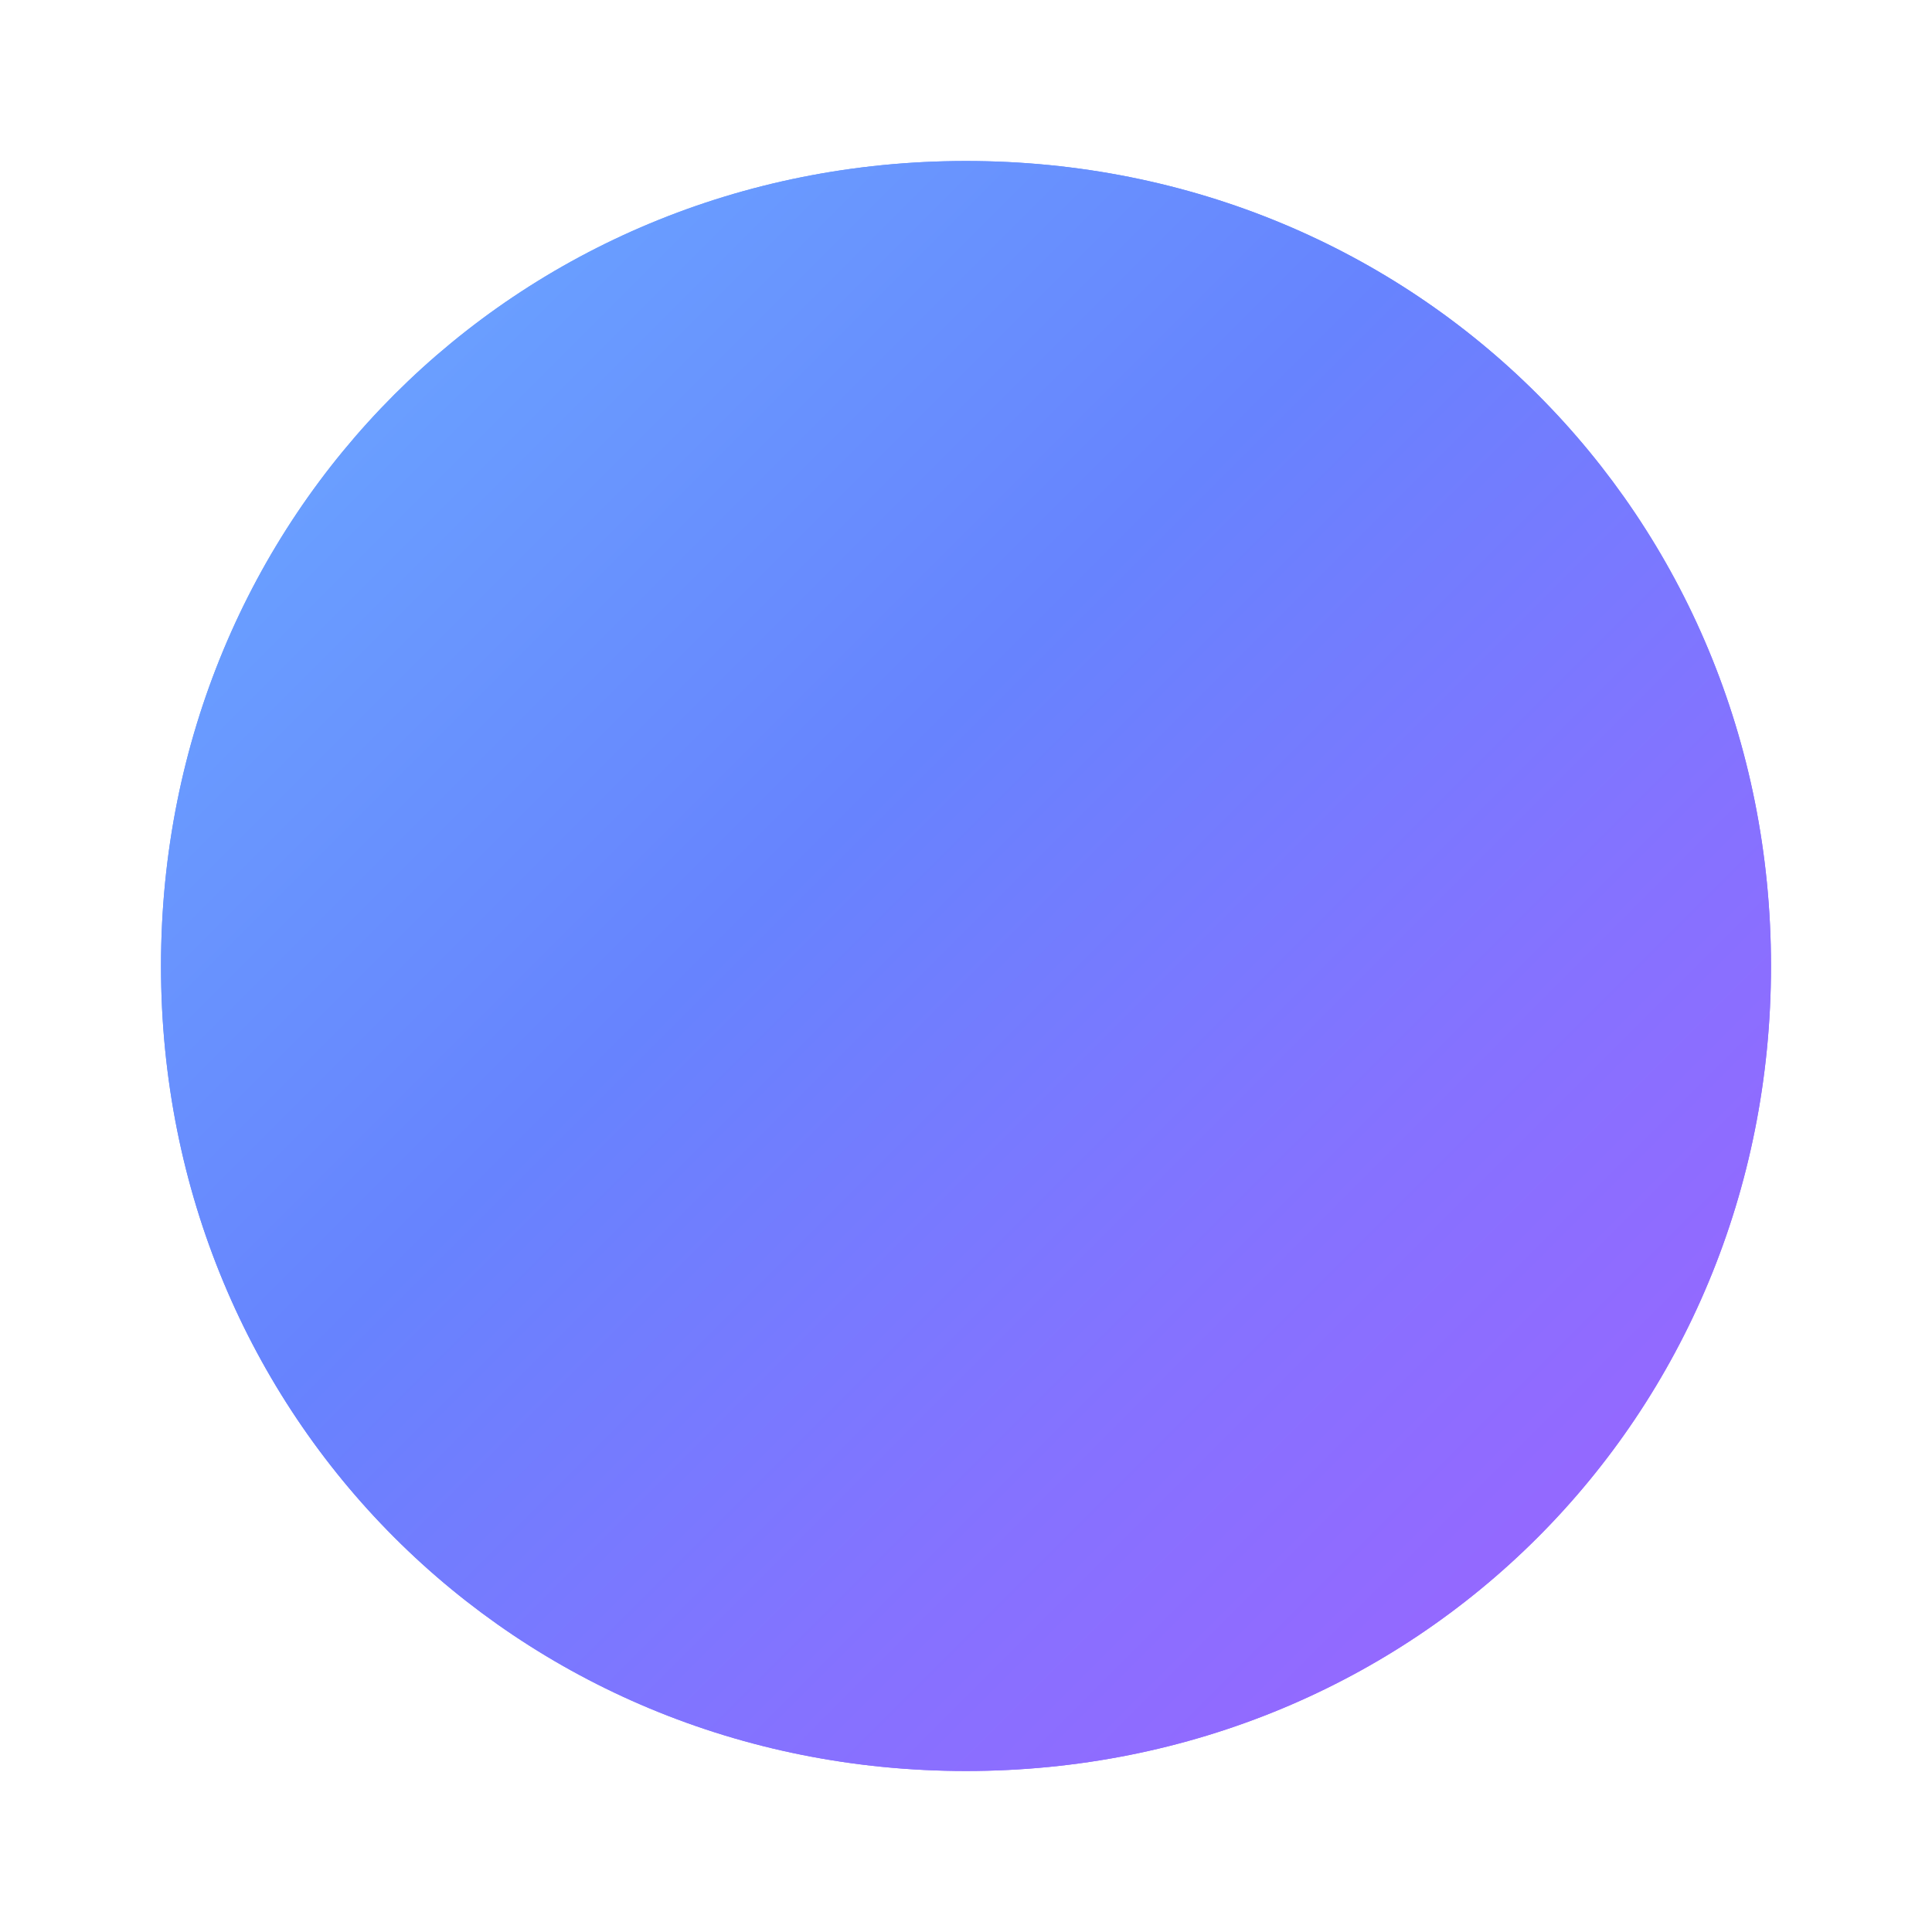 ﻿<?xml version="1.0" encoding="utf-8"?>
<svg version="1.1" xmlns:xlink="http://www.w3.org/1999/xlink" width="180px" height="180px" xmlns="http://www.w3.org/2000/svg">
  <defs>
    <linearGradient gradientUnits="userSpaceOnUse" x1="20" y1="2210" x2="170" y2="2360" id="LinearGradient1183">
      <stop id="Stop1184" stop-color="#6badff" offset="0" />
      <stop id="Stop1185" stop-color="#6783fe" offset="0.42" />
      <stop id="Stop1186" stop-color="#8572ff" offset="0.68" />
      <stop id="Stop1187" stop-color="#a061ff" offset="1" />
    </linearGradient>
    <filter x="5px" y="2195px" width="180px" height="180px" filterUnits="userSpaceOnUse" id="filter1188">
      <feOffset dx="0" dy="0" in="SourceAlpha" result="shadowOffsetInner" />
      <feGaussianBlur stdDeviation="7.5" in="shadowOffsetInner" result="shadowGaussian" />
      <feComposite in2="shadowGaussian" operator="atop" in="SourceAlpha" result="shadowComposite" />
      <feColorMatrix type="matrix" values="0 0 0 0 0.42  0 0 0 0 0.678  0 0 0 0 1  0 0 0 1 0  " in="shadowComposite" />
    </filter>
    <g id="widget1189">
      <path d="M 95 2210  C 137 2210  170 2243  170 2285  C 170 2327  137 2360  95 2360  C 53 2360  20 2327  20 2285  C 20 2243  53 2210  95 2210  Z " fill-rule="nonzero" fill="url(#LinearGradient1183)" stroke="none" />
    </g>
  </defs>
  <g transform="matrix(1 0 0 1 -5 -2195 )">
    <use xlink:href="#widget1189" filter="url(#filter1188)" />
    <use xlink:href="#widget1189" />
  </g>
</svg>